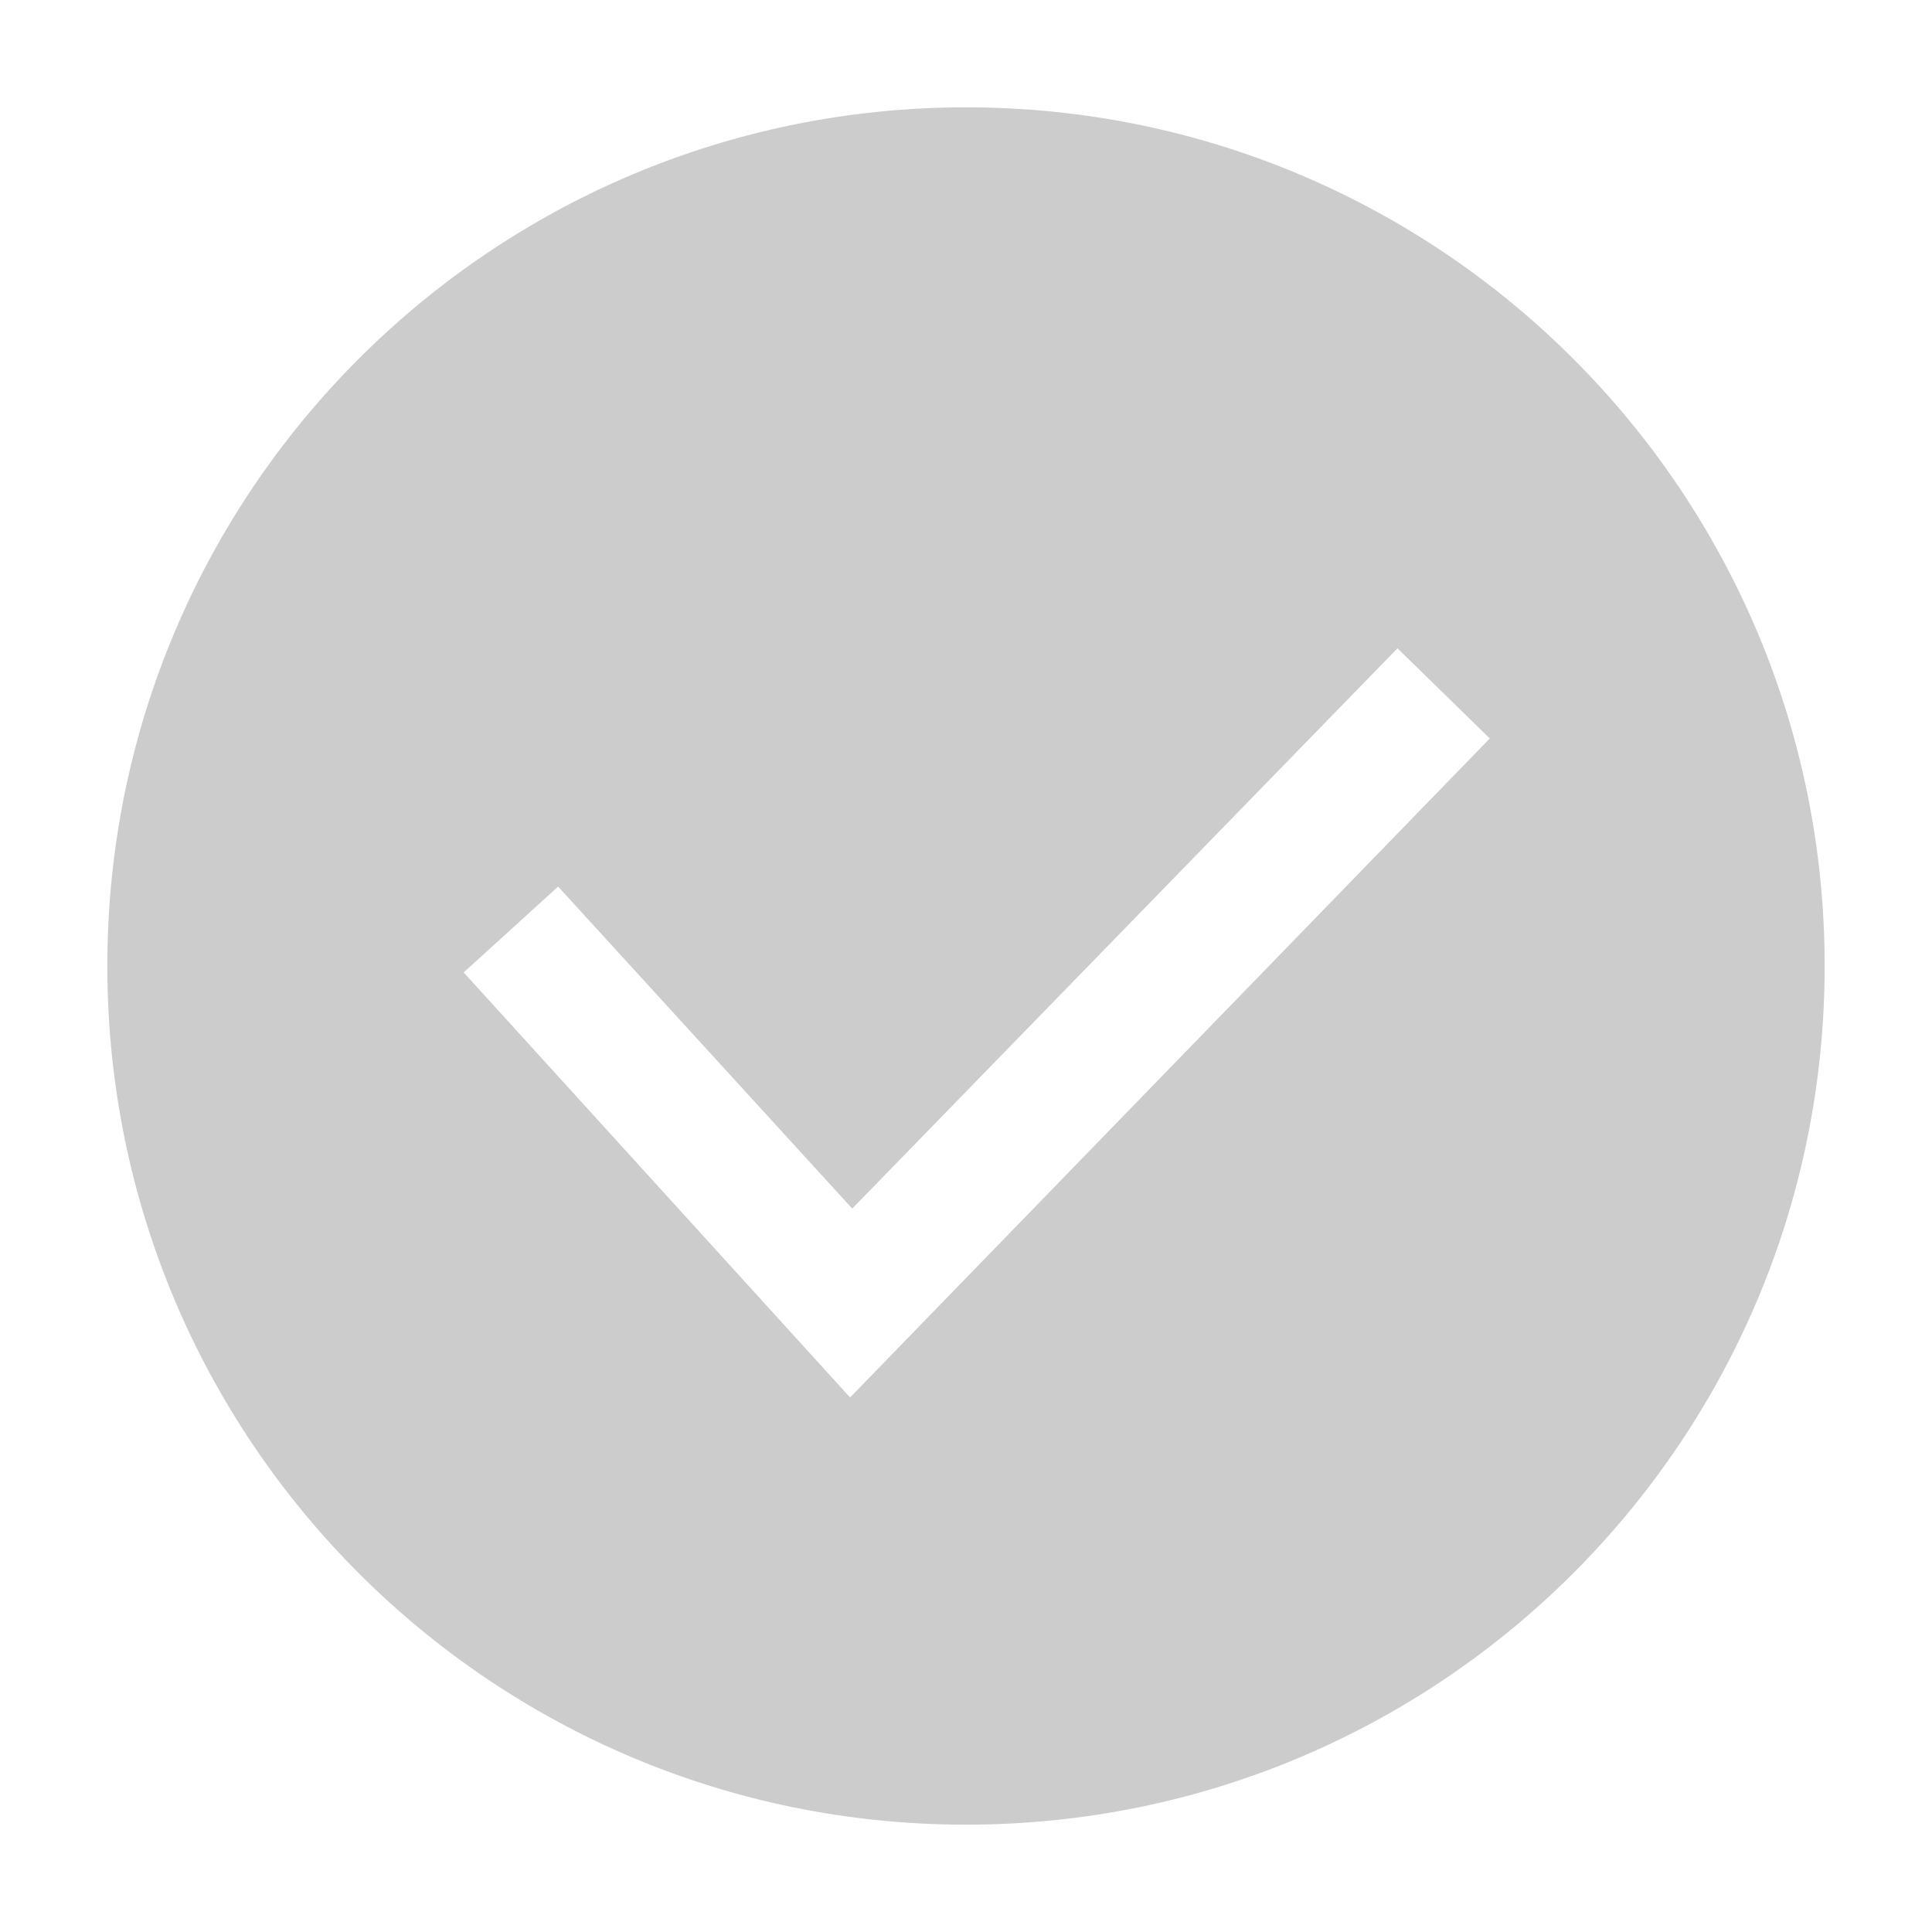 <?xml version="1.0" encoding="utf-8"?>
<!-- Generator: Adobe Illustrator 23.0.1, SVG Export Plug-In . SVG Version: 6.00 Build 0)  -->
<svg version="1.1" id="图层_1" xmlns="http://www.w3.org/2000/svg" xmlns:xlink="http://www.w3.org/1999/xlink" x="0px" y="0px"
     viewBox="0 0 90 90" xml:space="preserve">
    <path d="M45,5C22.9,5,5,22.9,5,45s17.9,40,40,40s40-17.9,40-40S67.1,5,45,5z M39.6,65.1l-18-19.8l4.4-4l13.7,15
	l25.4-26.1l4.3,4.2L39.6,65.1z" fill="#ccc"/>
</svg>
